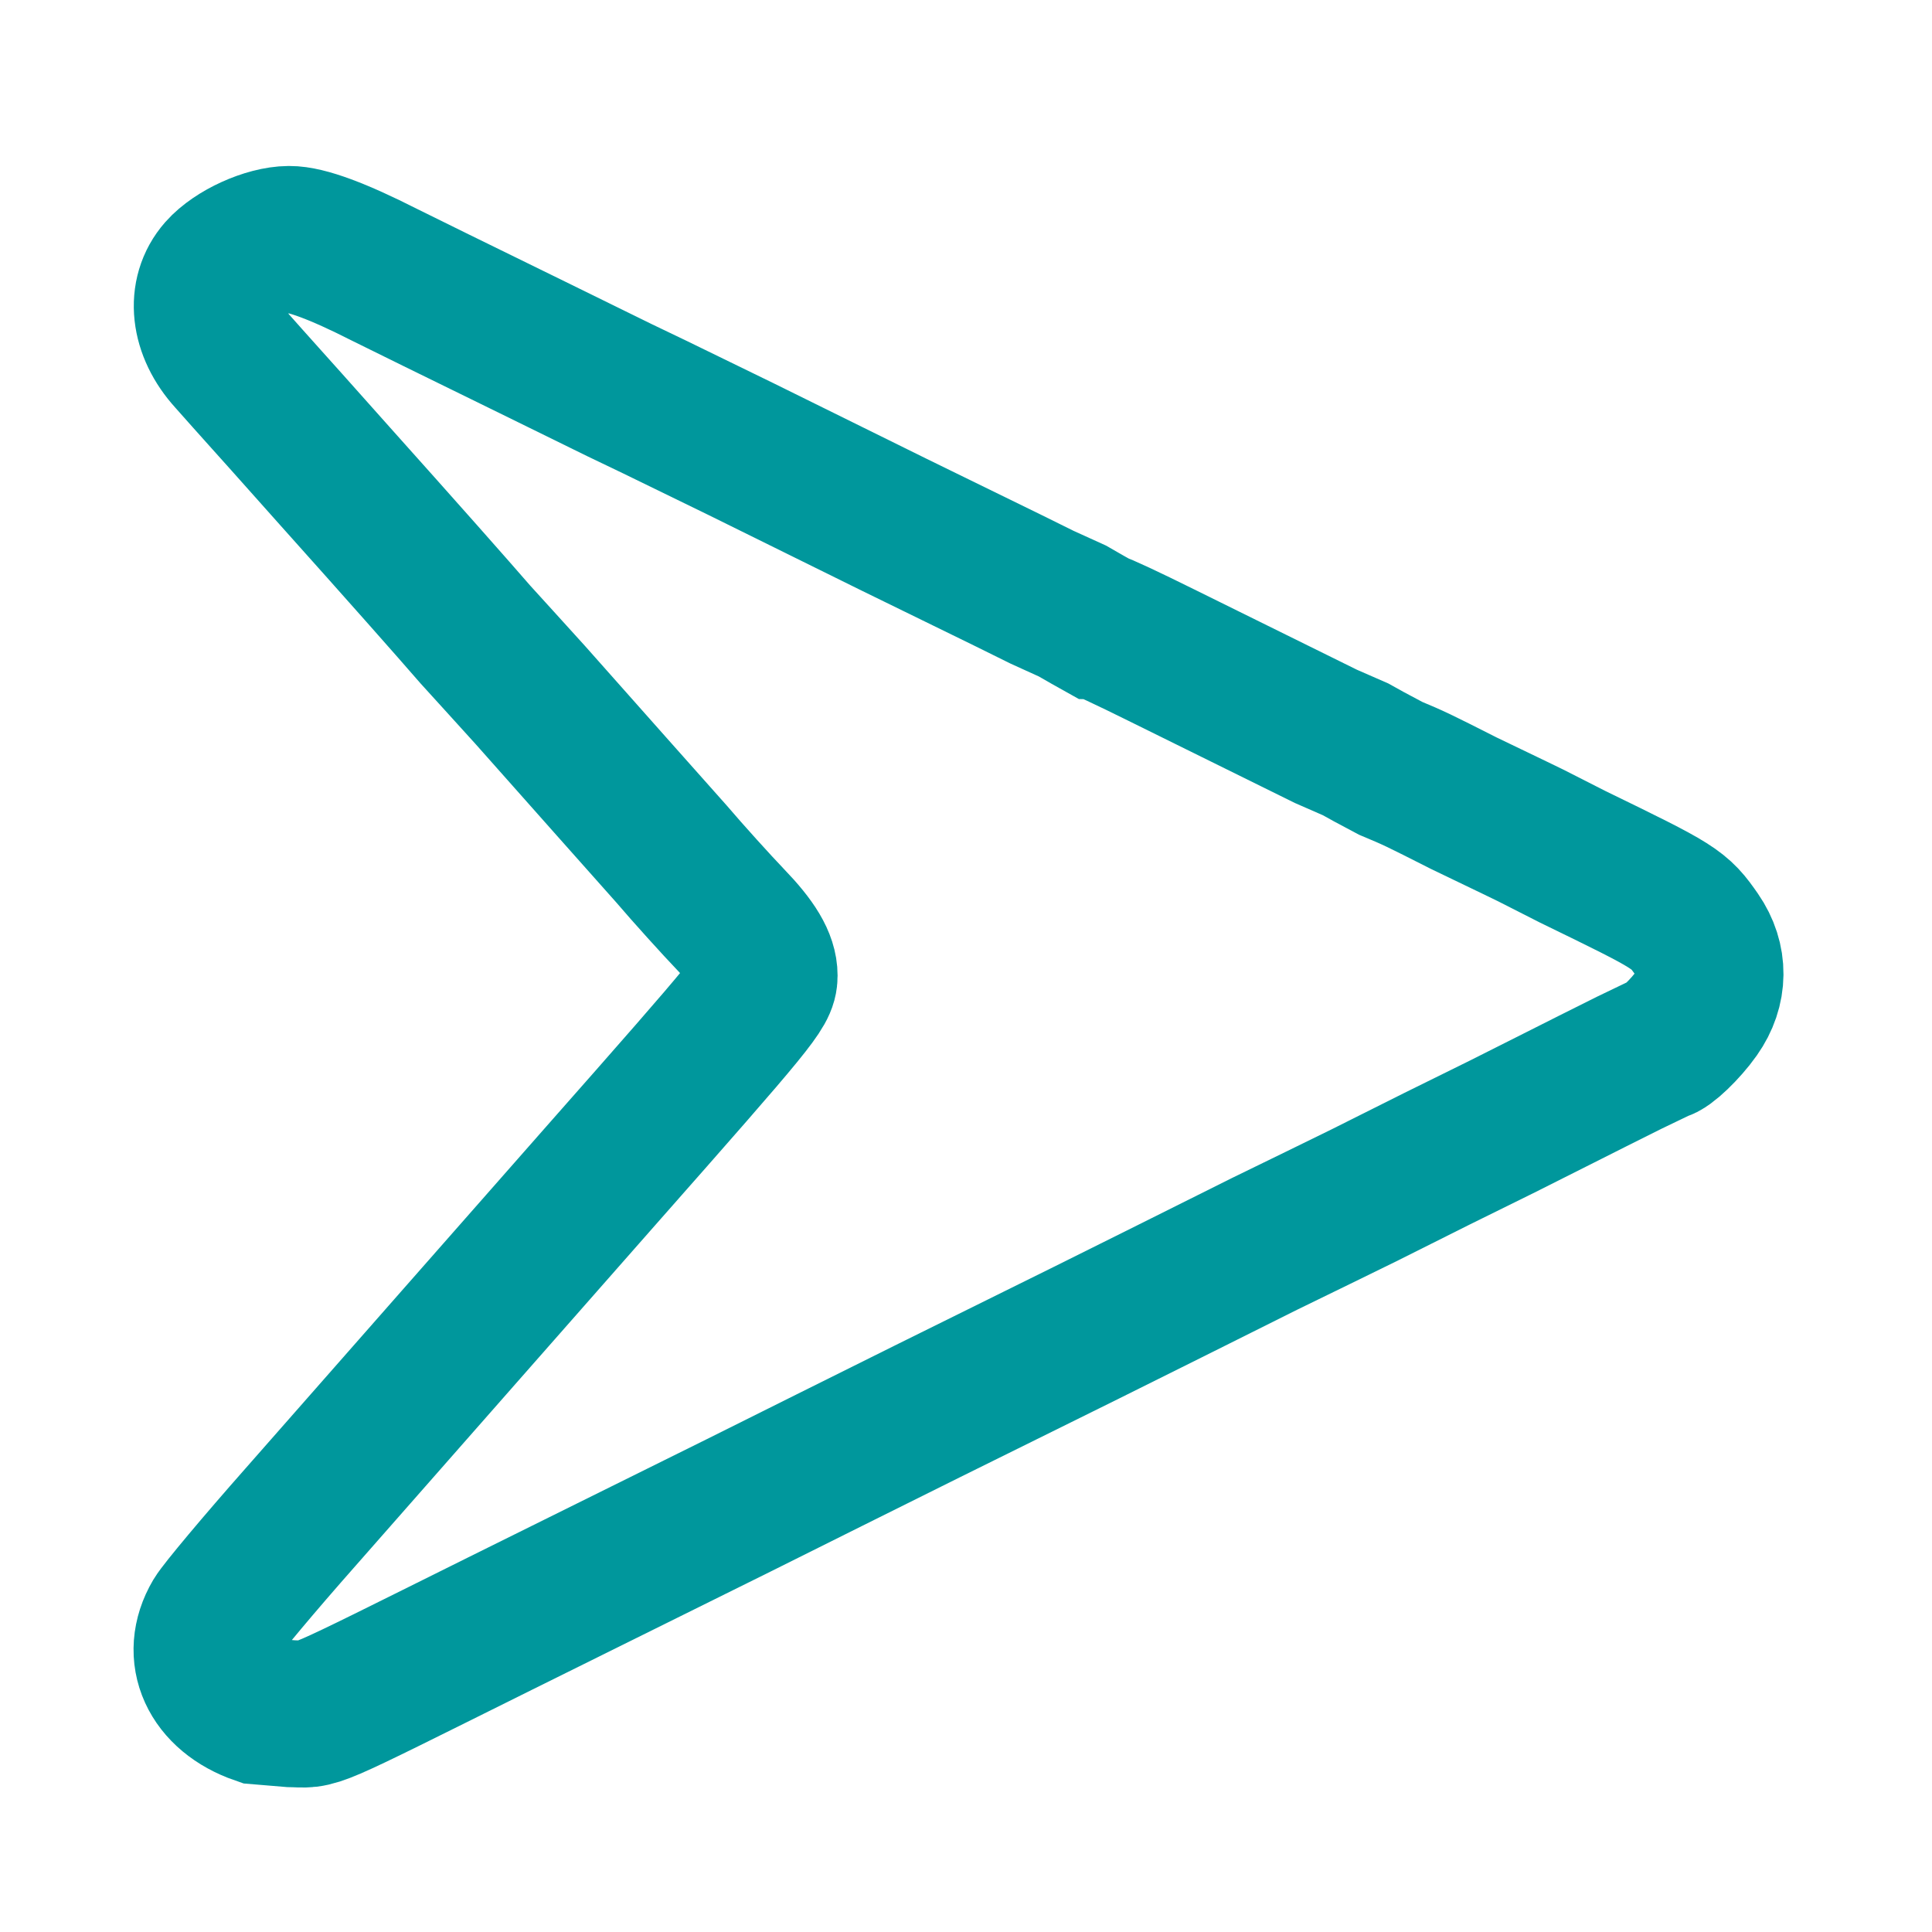 <svg xmlns="http://www.w3.org/2000/svg" viewBox="0 0 16 16" ><path stroke-width="1.217" stroke="#00979c" d="M2.145 14.17c-.386-.134-.536-.464-.353-.775.041-.069.354-.443.696-.83l1.291-1.468 1.188-1.35c1.289-1.461 1.361-1.549 1.361-1.667 0-.124-.083-.263-.274-.461-.117-.122-.355-.385-.494-.548l-.498-.56-.671-.756-.253-.279-.2-.22c-.194-.224-.619-.704-1.159-1.307l-.403-.452-.173-.193-.154-.172-.144-.162c-.218-.239-.25-.535-.08-.728.121-.137.387-.258.569-.259.141-.001.405.097.787.291l.432.213.796.39.719.353.298.143.71.346 1.266.625.947.463.281.139.251.114.129.074.084.047c.018 0 .253.11.523.244l1.363.673.247.108.108.06.182.097c.198.083.215.091.606.289l.42.202.134.065.348.177c.864.42.879.43 1.033.651.14.203.138.439-.006.643-.092.131-.253.285-.297.285l-.26.125-.308.154-.266.134-.481.242-.537.265-.607.304-.384.188-.439.214-.787.393-.691.344-1.314.65-.816.406-.748.373-1.976.979c-1.659.824-1.485.749-1.732.746l-.264-.022z" stroke-miterlimit="4.1" fill="none"/></svg>